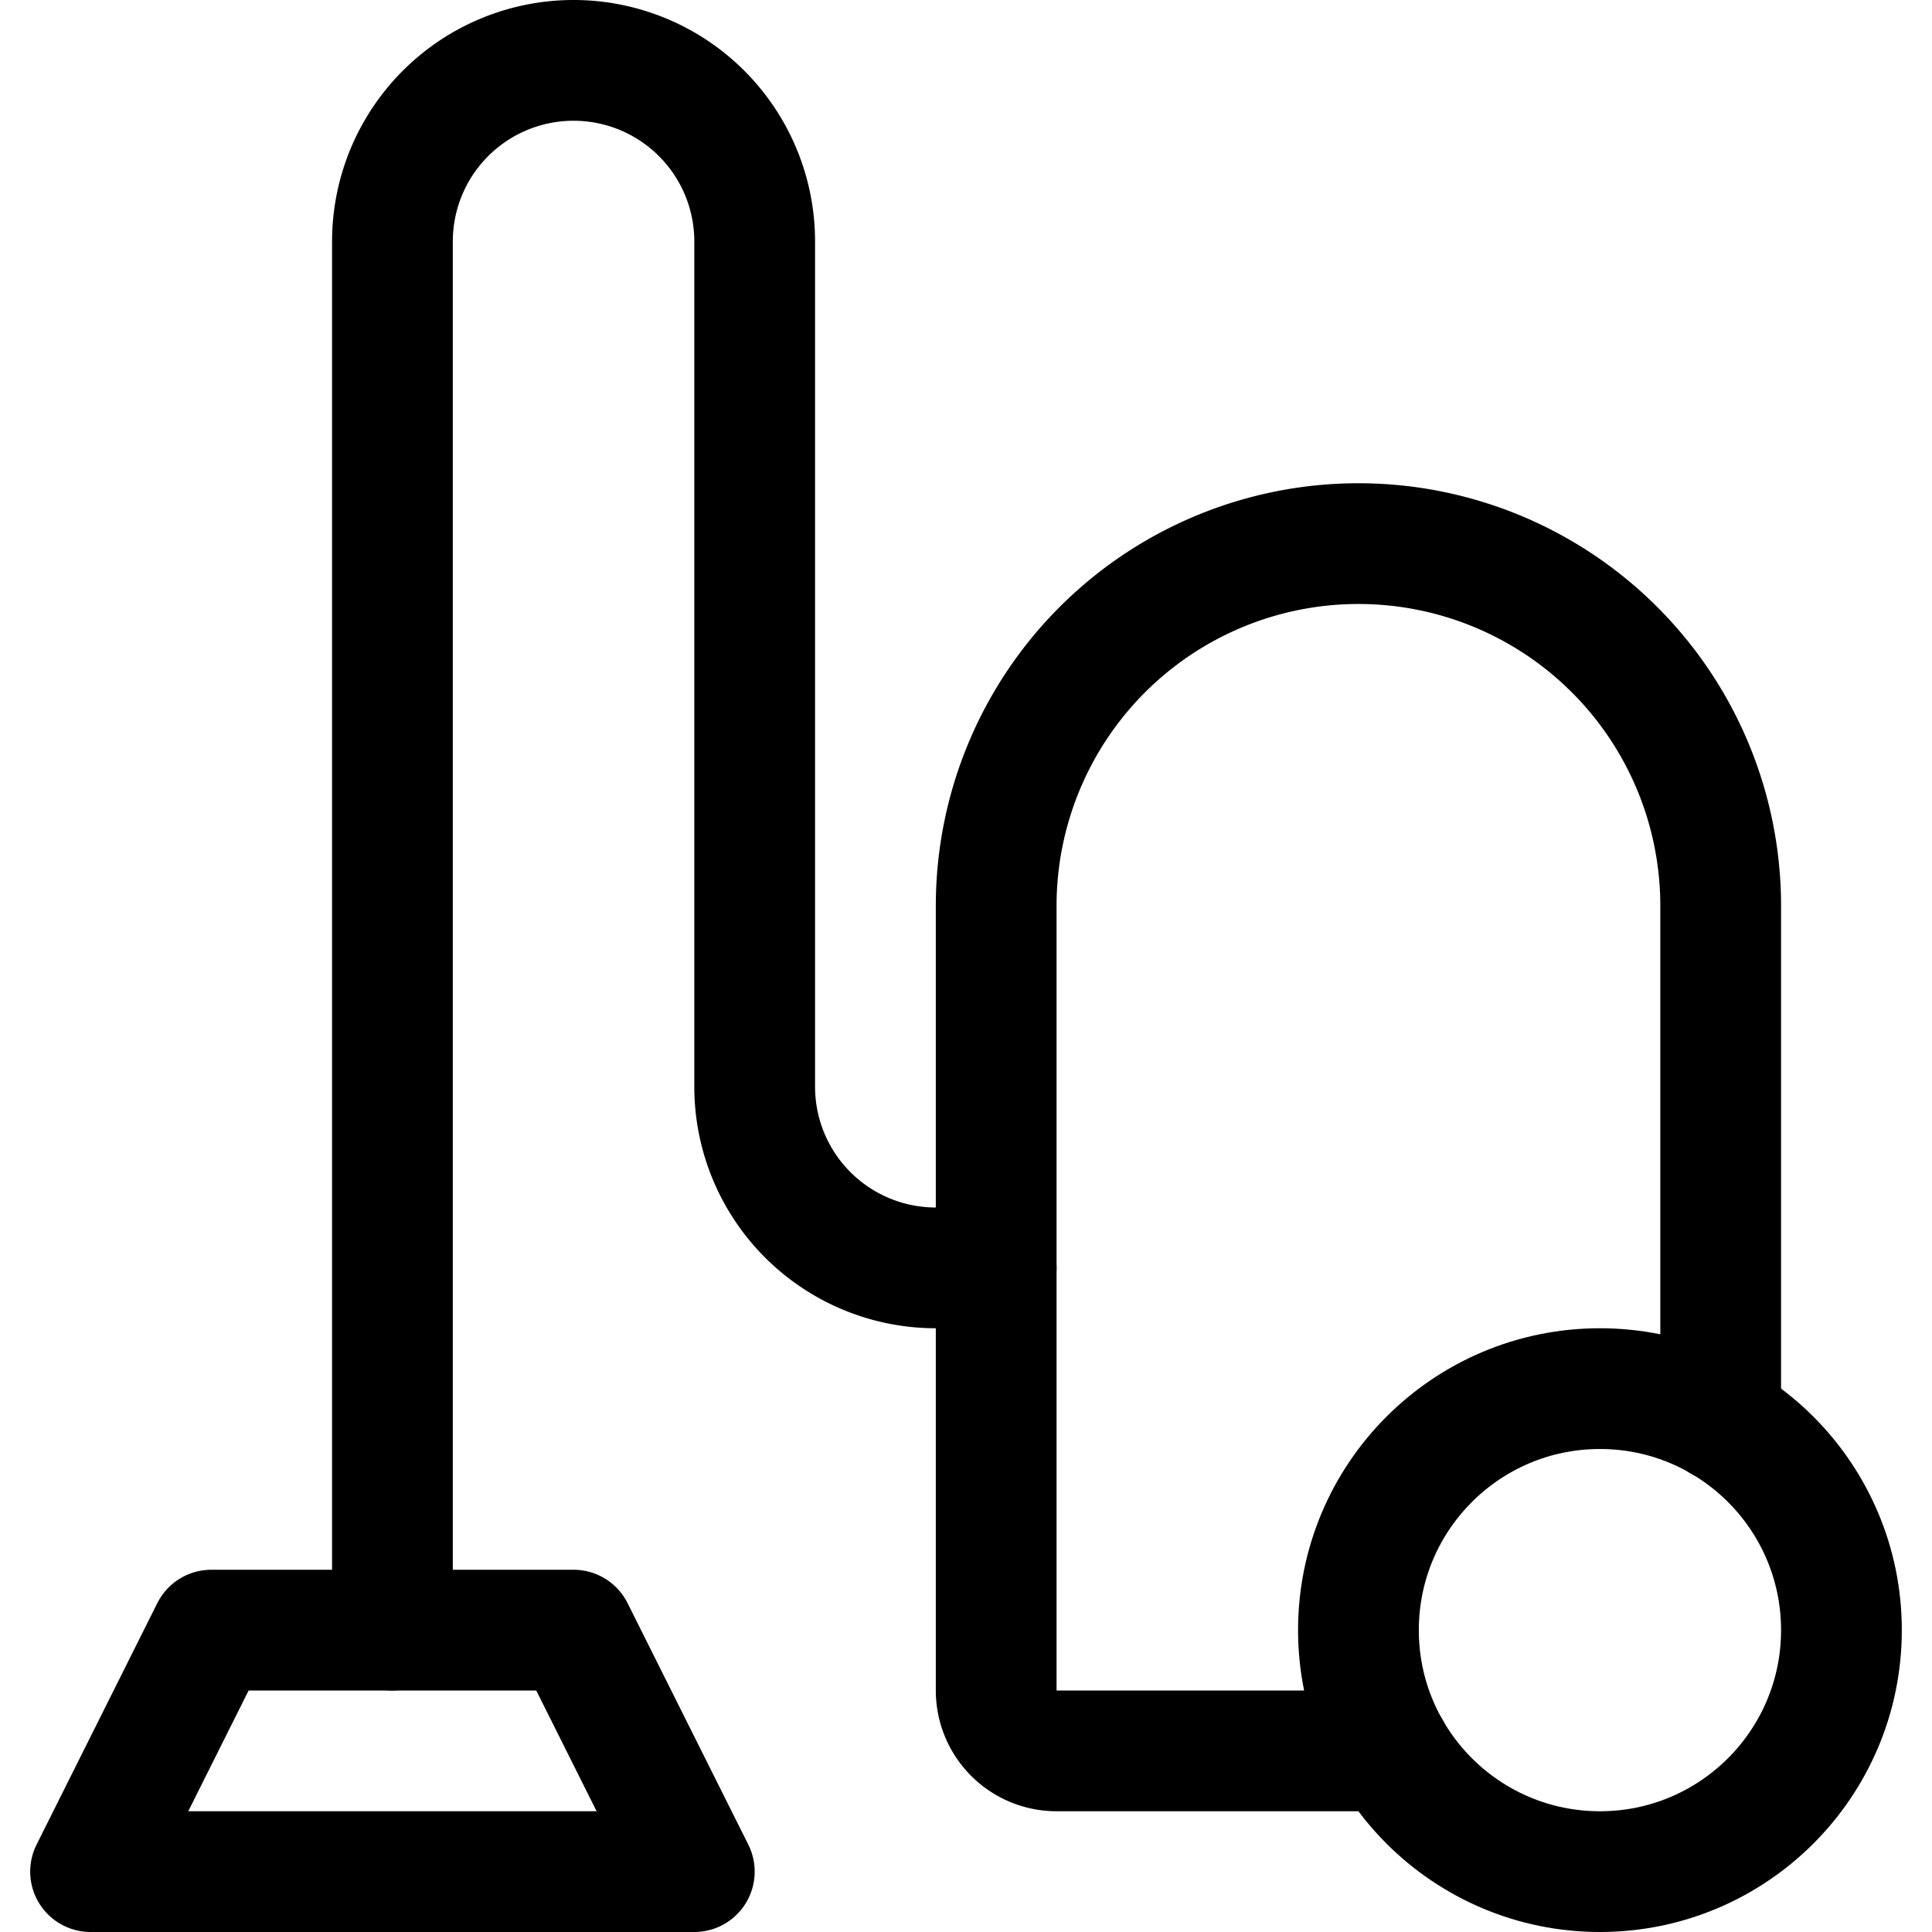 <svg xmlns="http://www.w3.org/2000/svg" viewBox="0 0 24 24"><defs><style>.a{fill:none;stroke:currentColor;stroke-linecap:round;stroke-linejoin:round;stroke-width:1.5px;}</style></defs><title>cleaning-vacuum-1</title><polygon class="a" points="8.625 23.25 1.125 23.25 2.625 20.25 7.125 20.25 8.625 23.25"/><path class="a" d="M4.875,20.25V3a2.25,2.25,0,0,1,4.5,0V13.5a2.25,2.25,0,0,0,2.25,2.25h.75"/><path class="a" d="M21.375,17.653v-6.4a4.5,4.5,0,0,0-9,0V21a.75.75,0,0,0,.75.75h4.152"/><circle class="a" cx="19.875" cy="20.25" r="3"/></svg>
